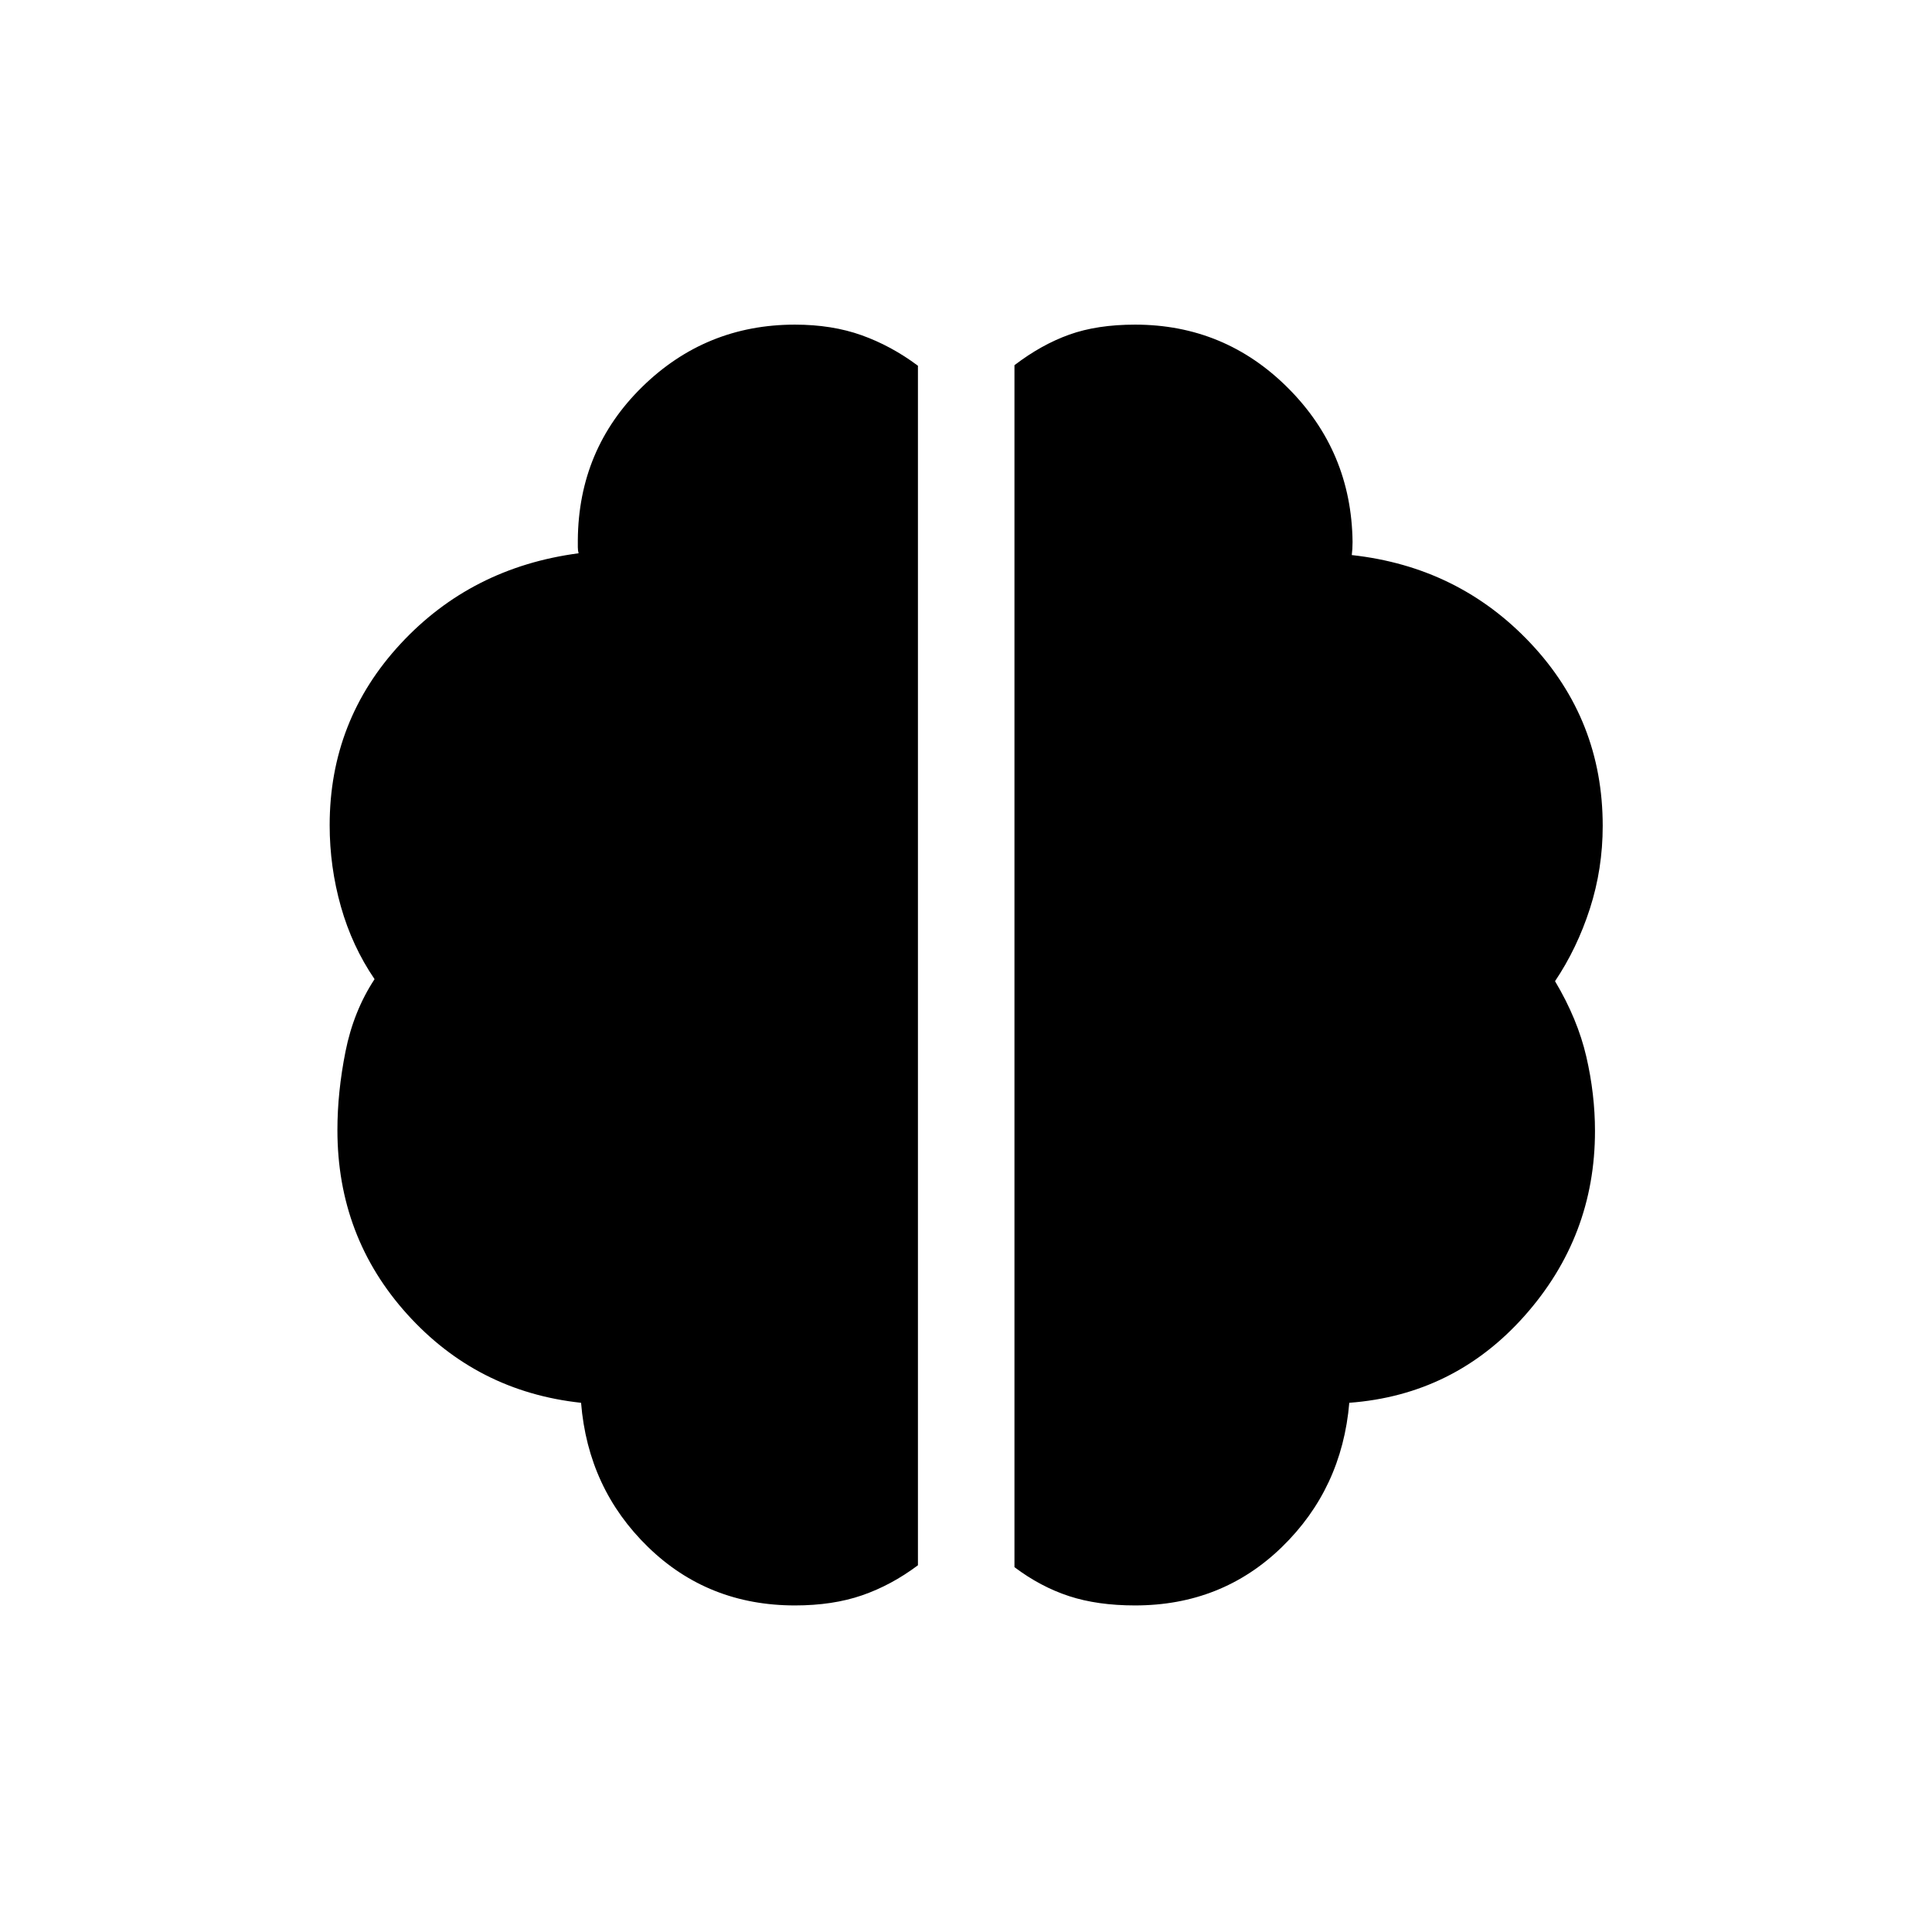 <svg xmlns="http://www.w3.org/2000/svg" height="20" viewBox="0 -960 960 960" width="20"><path d="M564-162.27q-18.66 0-32.77-4.62-14.12-4.61-27.15-14.39v-597.26q13.39-10.23 27.25-15.19 13.86-4.96 32.67-4.96 44.55 0 76.04 31.52 31.5 31.52 32.04 76.44 0 1.92-.1 3.46t-.29 3.08q53.12 5.84 88.91 43.87 35.78 38.03 35.78 90.71 0 21.32-6.36 41.08-6.37 19.76-17.33 36.07 11.23 18.85 15.54 37.5 4.31 18.65 4.31 36.98 0 52.4-34.95 91.77-34.94 39.36-87.13 43.25-3.65 42.69-33.5 71.69-29.84 29-72.96 29Zm-169 0q-43.12 0-72.96-29-29.85-29-33.31-71.69-51.69-5.58-86.38-44t-34.69-91.53q0-18.82 4.01-38.97 4.02-20.15 14.45-36-11.16-16.38-16.73-36.07-5.58-19.7-5.58-40.42 0-52.12 35.19-90.1 35.19-37.99 88.5-45.03-.38-1.34-.38-2.98v-3.55q.34-45.12 31.93-76.1 31.59-30.98 75.95-30.98 18.42 0 33.15 5.27 14.74 5.27 27.97 15.16v596.03q-13.23 9.92-27.77 14.94T395-162.27Z"/></svg>